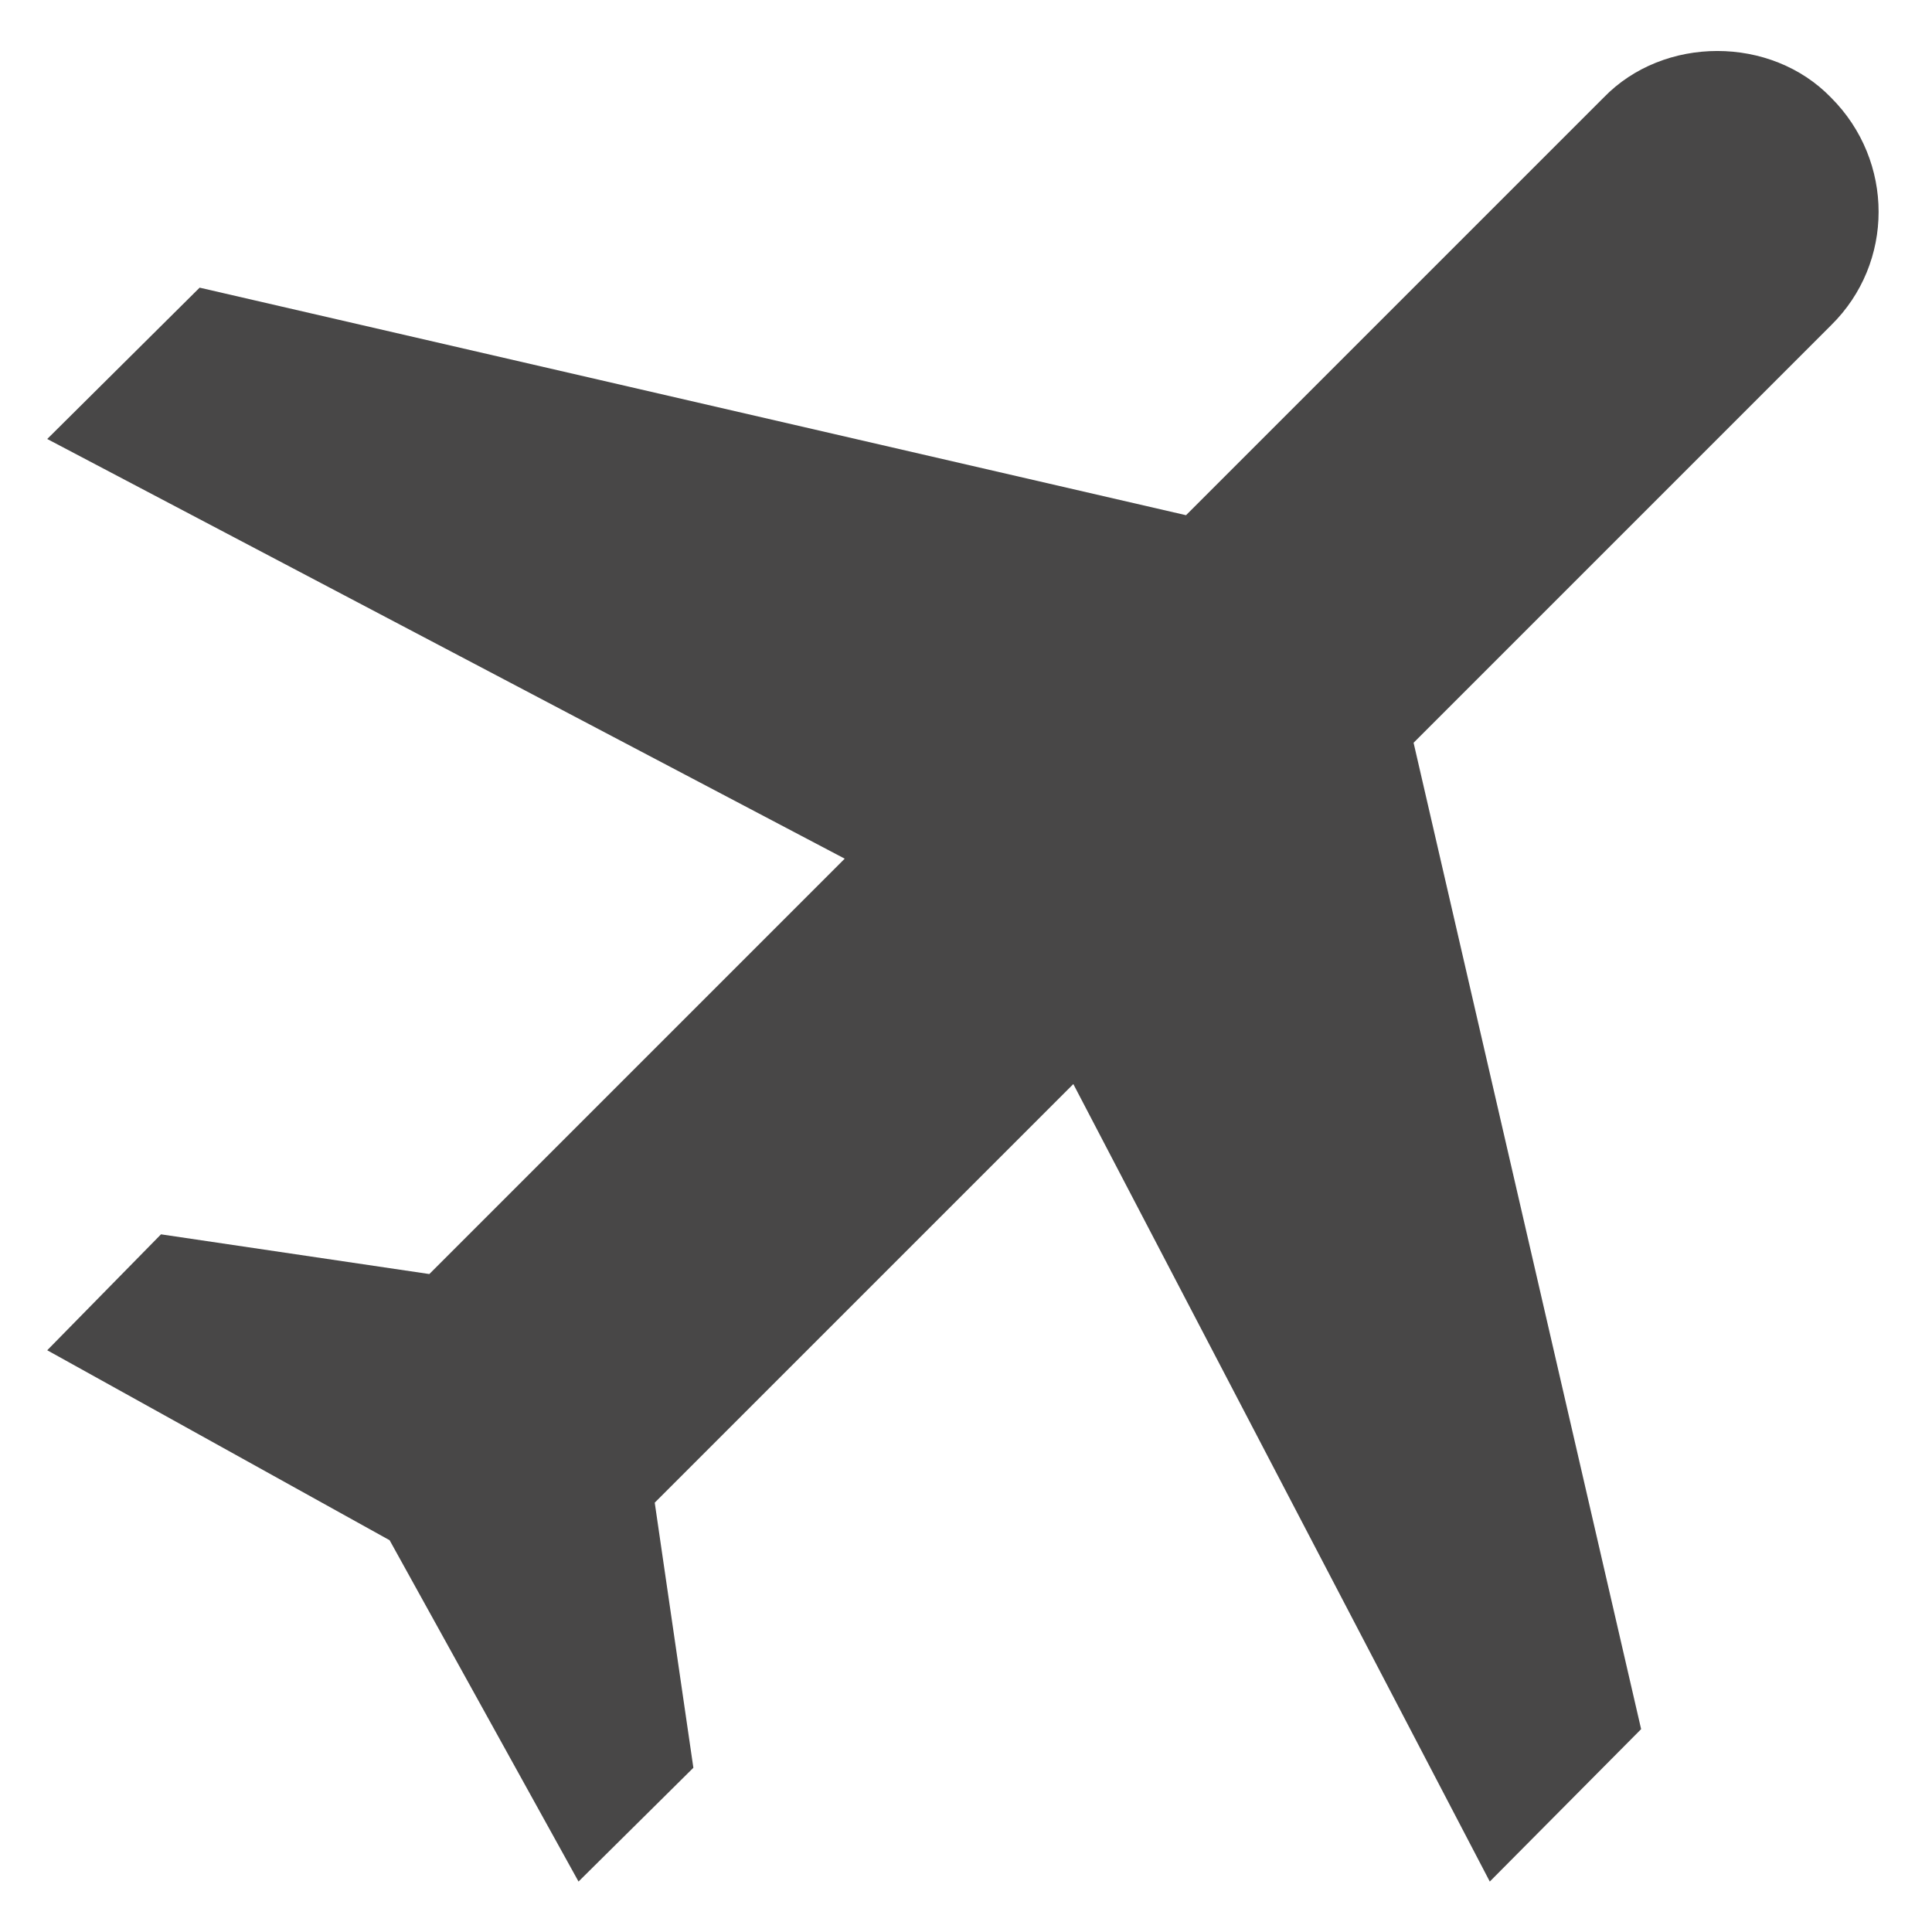 <svg width="18" height="18" viewBox="0 0 18 18" fill="none" xmlns="http://www.w3.org/2000/svg">
<path d="M17.06 0.91C17.65 1.5 17.65 2.45 17.06 3.03L13.17 6.92L15.29 16.11L13.88 17.53L10 10.1L6.1 14L6.46 16.47L5.39 17.53L3.63 14.35L0.44 12.58L1.5 11.5L4 11.87L7.87 8L0.44 4.09L1.86 2.68L11.05 4.8L14.94 0.91C15.5 0.33 16.5 0.33 17.06 0.91Z" fill="#484747"/>
</svg>
